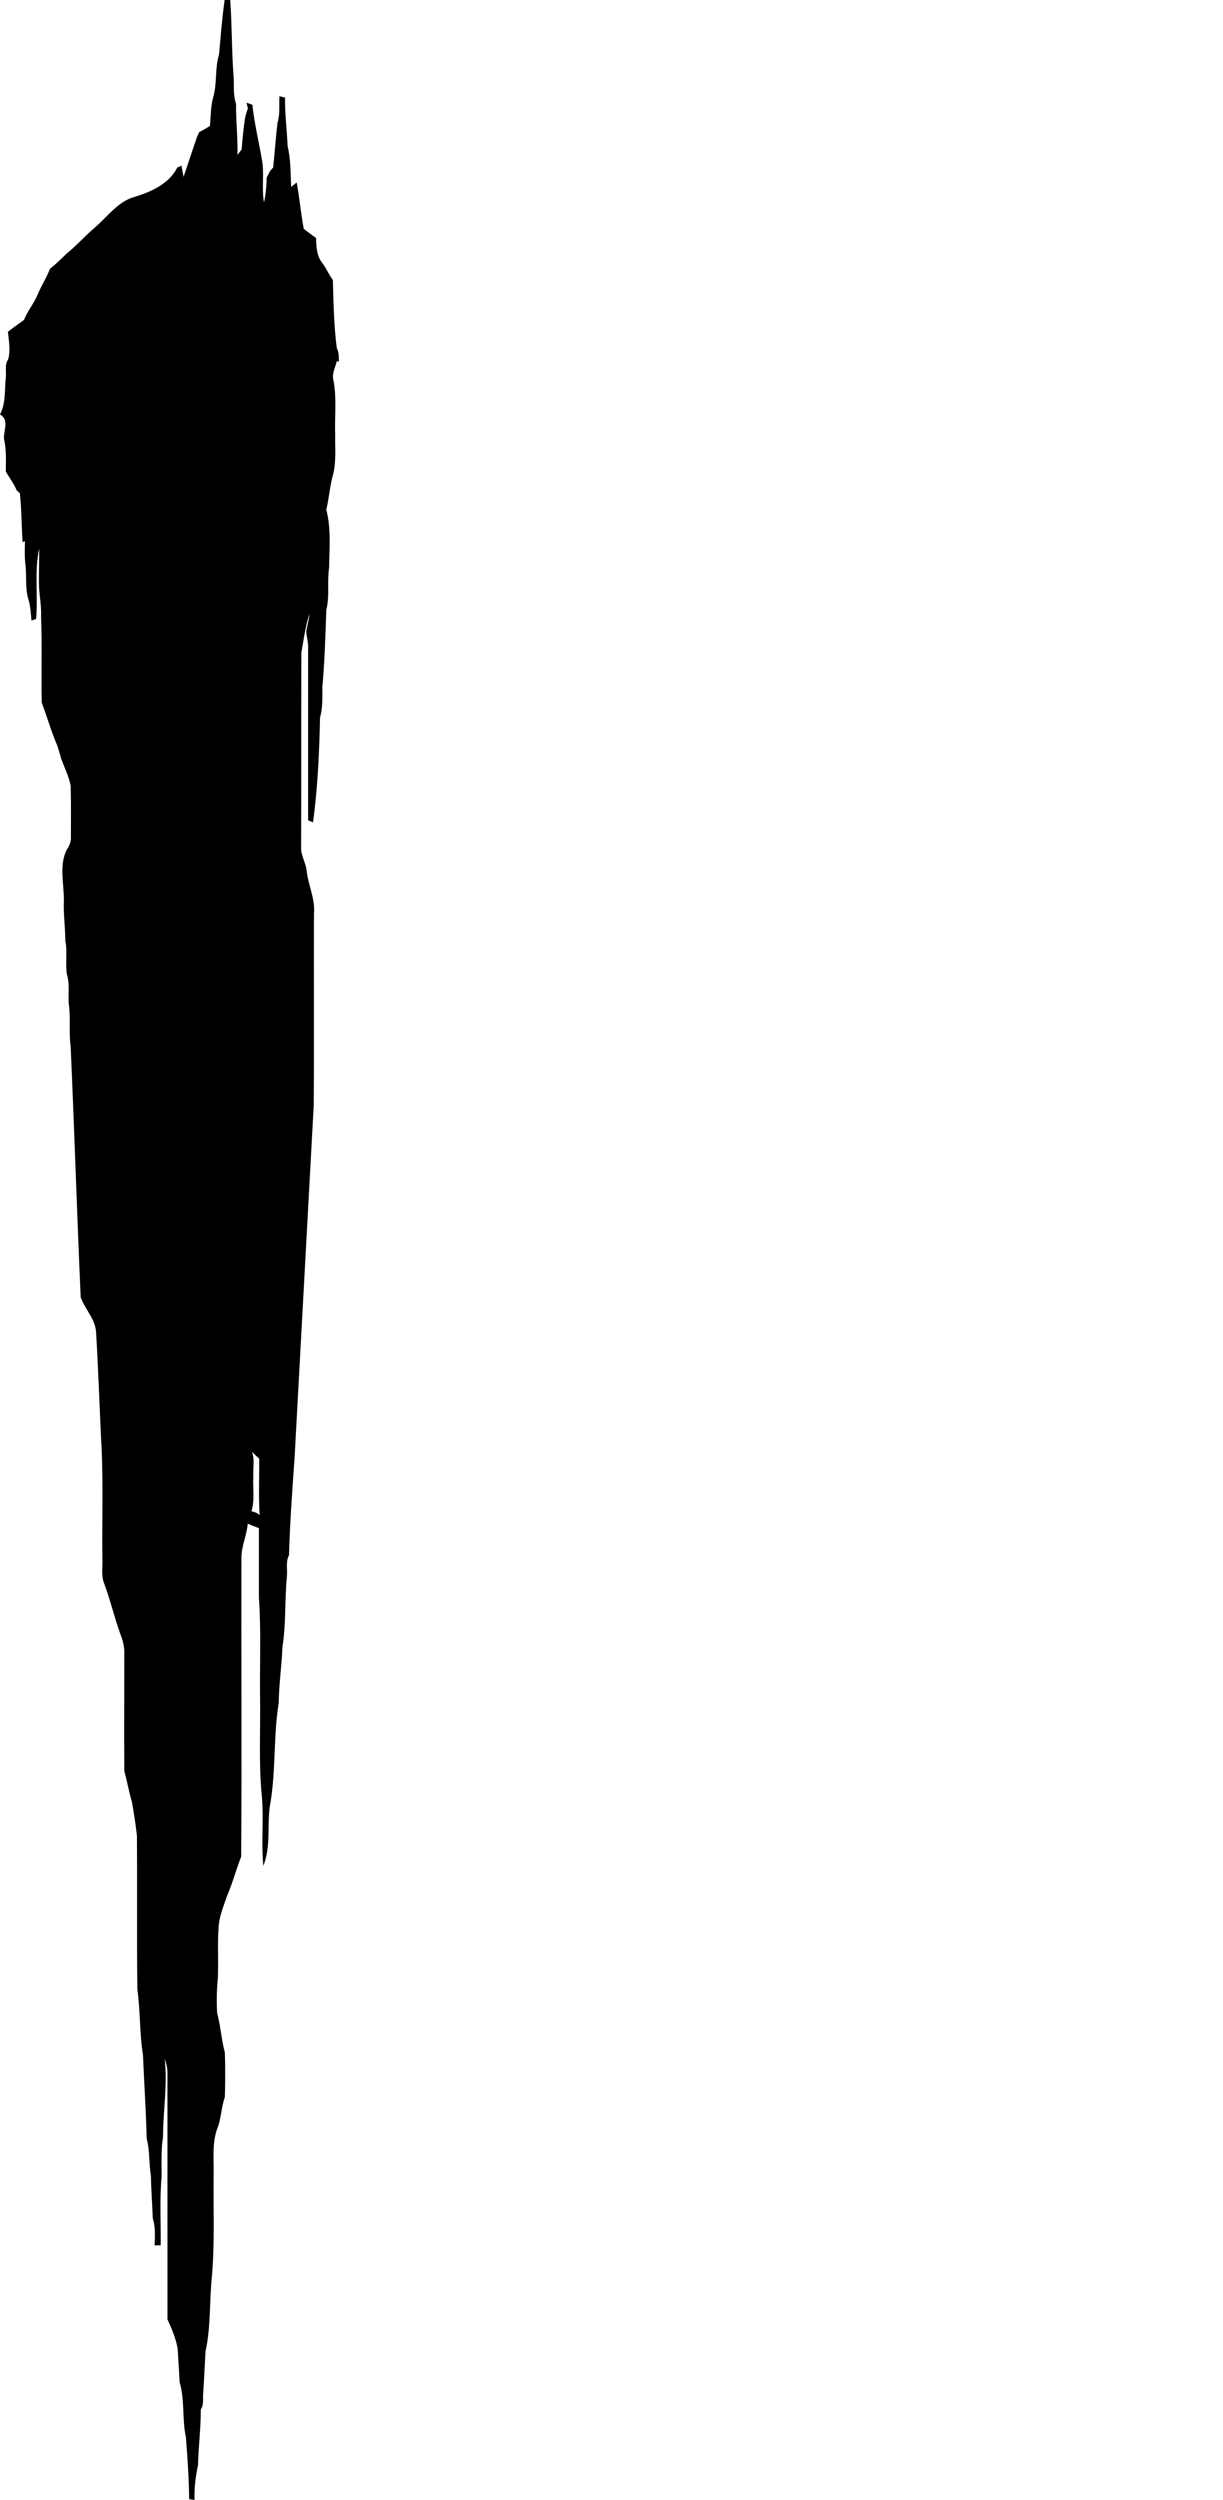 <svg xmlns="http://www.w3.org/2000/svg" xmlns:xlink="http://www.w3.org/1999/xlink" x="0px" y="0px"
	 viewBox="2238.5 -139.3 524.3 1071.2" style="enable-background:new 2238.5 -139.3 524.3 1071.2;" xml:space="preserve">
<path d="M2383.8,15.6c-0.1-1.9,0.1-3.9-0.9-5.7c-1.3-9.7-1.4-19.4-1.7-29.2c-1.8-2.5-3-5.4-4.9-7.8c-2.1-3-2.2-6.6-2.3-10.2
	c-1.8-1.3-3.6-2.6-5.3-4c-1.2-6.5-1.8-13.2-3-19.8c-0.6,0.5-1.8,1.4-2.4,1.9c-0.2-5.9-0.2-11.9-1.5-17.6c-0.3-6.9-1.2-13.8-1.1-20.7
	c-0.6-0.1-1.8-0.4-2.4-0.6c-0.2,3.8,0.3,7.6-0.8,11.3c-0.8,6.4-1.2,12.9-1.9,19.3c-0.4,0.4-1.1,1.2-1.4,1.6
	c-0.4,0.9-0.9,1.8-1.4,2.7c0,3.6-0.4,7.2-1.1,10.7c-1-5.4-0.1-10.9-0.6-16.4c-1.3-8.5-3.5-16.9-4.4-25.5c-0.8-0.3-1.7-0.6-2.5-0.9
	c0.1,0.6,0.4,1.9,0.6,2.5c-0.6,1.4-1,2.9-1.3,4.4c-0.6,4.4-1.1,8.7-1.4,13.1c-0.4,0.6-1.4,1.8-1.8,2.4c0.2-7.3-0.7-14.6-0.6-21.9
	c-1.2-3.5-0.9-7.2-1-10.9c-0.9-11.2-0.7-22.4-1.5-33.6c-0.6,0-1.8,0-2.4,0c-1.1,7.8-1.7,15.7-2.4,23.4c-1.8,5.8-0.8,12.1-2.4,17.9
	c-1.2,4.1-1.1,8.5-1.5,12.7c-1.5,0.9-3,1.8-4.6,2.6c-0.3,0.7-0.7,1.5-1,2.2c-1.9,5.7-3.8,11.3-5.7,17c-0.3-1.6-0.6-3.2-0.9-4.8
	c-0.4,0.2-1.3,0.6-1.8,0.8c-3.4,6.7-10.6,10.2-18.1,12.5c-7.2,1.9-11.6,8.3-16.9,12.9c-4.4,3.7-8.1,8-12.6,11.6
	c-2.2,2.2-4.5,4.4-7,6.4c-1.4,3.8-3.7,7.2-5.2,10.9c-1.6,3.9-4.4,7.1-5.9,11c-2.4,1.7-4.7,3.3-6.9,5.1c0.4,3.9,1.2,7.9,0.1,11.8
	c-1.6,2.3-0.7,5.2-1,7.8c-0.6,5.3,0.1,10.9-2.5,15.8c4.1,2.3,1.5,6.8,1.7,10.4c1.1,4.6,0.8,9.4,0.8,14.1c1.6,2.7,3.5,5.2,4.7,8.1
	c0.3,0.3,1,0.8,1.3,1.1c0.8,7,0.7,14,1.2,21l1-0.4c-0.1,3.6-0.2,7.2,0.3,10.8c0.4,4.7-0.2,9.6,1.2,14.2c0.9,2.9,1,6,1.3,9
	c0.5-0.2,1.5-0.5,2-0.7c0.8-10-0.8-20.3,1.3-30.2c0.1,5.8-0.3,11.7,0,17.6c0.3,3.8,1,7.7,0.8,11.6c0.5,12.3,0,24.6,0.3,36.9
	c2.3,6.1,4.1,12.5,6.7,18.5c0.5,1.7,1.1,3.4,1.5,5.1c1.4,4,3.4,7.8,4.2,12c0.2,7.4,0.1,14.7,0.1,22.1c0.1,1.9-0.7,3.8-1.8,5.3
	c-3.3,6.7-1.2,14.5-1.2,21.6c-0.3,5.8,0.6,11.6,0.6,17.4c1,4.8-0.1,9.7,0.7,14.5c1.4,4.4,0.3,9,0.9,13.5c0.7,5.8-0.1,11.7,0.7,17.5
	c1.6,35.8,2.7,71.5,4.3,107.3c1.8,5.1,6.3,9.3,6.6,15c0.9,14.9,1.4,29.9,2.1,44.8c1.1,17.4,0.4,34.7,0.6,52.1
	c0.2,3.5-0.6,7.2,0.7,10.6c2.7,7.1,4.4,14.6,7,21.8c1.1,2.7,1.8,5.6,1.7,8.5c0,16.7-0.1,33.4,0,50.2c1.2,4.4,2,9,3.3,13.4
	c0.8,4.7,1.6,9.5,2.1,14.3c0.2,22-0.1,43.9,0.2,65.9c1.3,9.3,0.9,18.8,2.4,28.1c0.5,12,1.3,23.9,1.6,35.9c1.4,5.1,0.9,10.6,1.8,15.8
	c0.1,6.1,0.6,12.2,0.8,18.3c1.2,3.7,0.9,7.7,0.8,11.6c0.8-0.1,1.7-0.1,2.6-0.1c0.1-9.8-0.5-19.7,0.4-29.5c0-5.6-0.3-11.3,0.6-16.9
	c0-11.2,2-22.4,0.7-33.6c0.7,2.1,1.3,4.2,1.2,6.5c0,35.1,0,70.2,0,105.3c1.9,4,3.6,8.2,4.4,12.6c0.2,4.7,0.6,9.4,0.8,14.2
	c2.3,7.7,1,15.8,2.7,23.6c0.7,8.9,1.3,17.7,1.4,26.6c0.6,0.1,1.7,0.2,2.3,0.3c-0.2-5.1,0.5-10,1.5-15c0.2-7.9,1.2-15.8,1.2-23.8
	c1.4-2,0.8-4.5,1-6.8c0.4-6,0.7-12,1-18c2.4-10.7,1.6-21.8,2.8-32.6c1.2-14.5,0.5-28.9,0.7-43.4c0.1-6.5-0.7-13.2,1.5-19.4
	c1.8-4.3,1.7-9.2,3.3-13.6c0.2-6.4,0.2-12.8,0-19.1c-1.5-5.6-1.8-11.3-3.3-16.9c-0.3-5-0.2-10,0.3-15c0.3-7.1-0.2-14.3,0.3-21.5
	c0.2-4.7,2.1-9.2,3.6-13.6c2.4-5.5,3.9-11.4,6.1-16.9c0.3-42.7,0-85.4,0.1-128.1c0-5,2.3-9.6,2.7-14.6c1.6,0.7,3.2,1.3,4.8,1.9
	c0,9.9,0,19.9,0,29.8c1,14.3,0.3,28.7,0.5,43c0.2,13.9-0.6,27.7,0.7,41.5c1,10.1-0.3,20.3,0.7,30.4c3.2-7.9,1.7-16.7,2.7-25
	c2.8-14.8,1.5-30.1,3.9-44.9c0.1-8,1.3-16,1.6-24c1.6-9.9,0.9-20,1.9-30c0.3-3.1-0.6-6.4,0.9-9.2c0.4-14,1.4-27.9,2.4-41.8
	c2.7-50.3,5.5-100.7,8.2-151c0.2-27.3,0-54.7,0.1-82.1c0.6-6.3-2.4-12-3.1-18.1c-0.3-3.7-2.7-7-2.4-10.8c0.1-27.7,0-55.3,0.1-83
	c1-5.5,1.7-11.2,3.5-16.6c-0.2,2.5-1,5-1.4,7.5c0.1,2.4,0.9,4.7,0.8,7.1c0,24.6,0,49.2,0,73.9c0.7,0.3,1.4,0.6,2.1,0.9
	c2-14.9,2.7-29.9,3-44.9c1.2-4.3,1-8.7,1-13c1-11.1,1.3-22.1,1.7-33.2c1.5-6,0.3-12.1,1.2-18.1c0.1-8.3,0.9-16.7-1.2-24.8
	c1.2-5,1.5-10.2,2.9-15.1c1.4-5.5,0.8-11.3,0.9-16.9c-0.3-8.1,0.8-16.3-0.9-24.2c-0.3-2.6,1-5,1.6-7.4L2383.8,15.6z M2346.3,508.3
	c1.5-4.9,0.5-10.1,0.8-15.1c-0.2-3.4,0.7-7.1-0.6-10.4c1,1,2.1,2,3.1,2.9c0.1,8.1-0.3,16.2,0.2,24.3
	C2348.9,508.9,2347.6,508.6,2346.3,508.3z"/>

</svg>